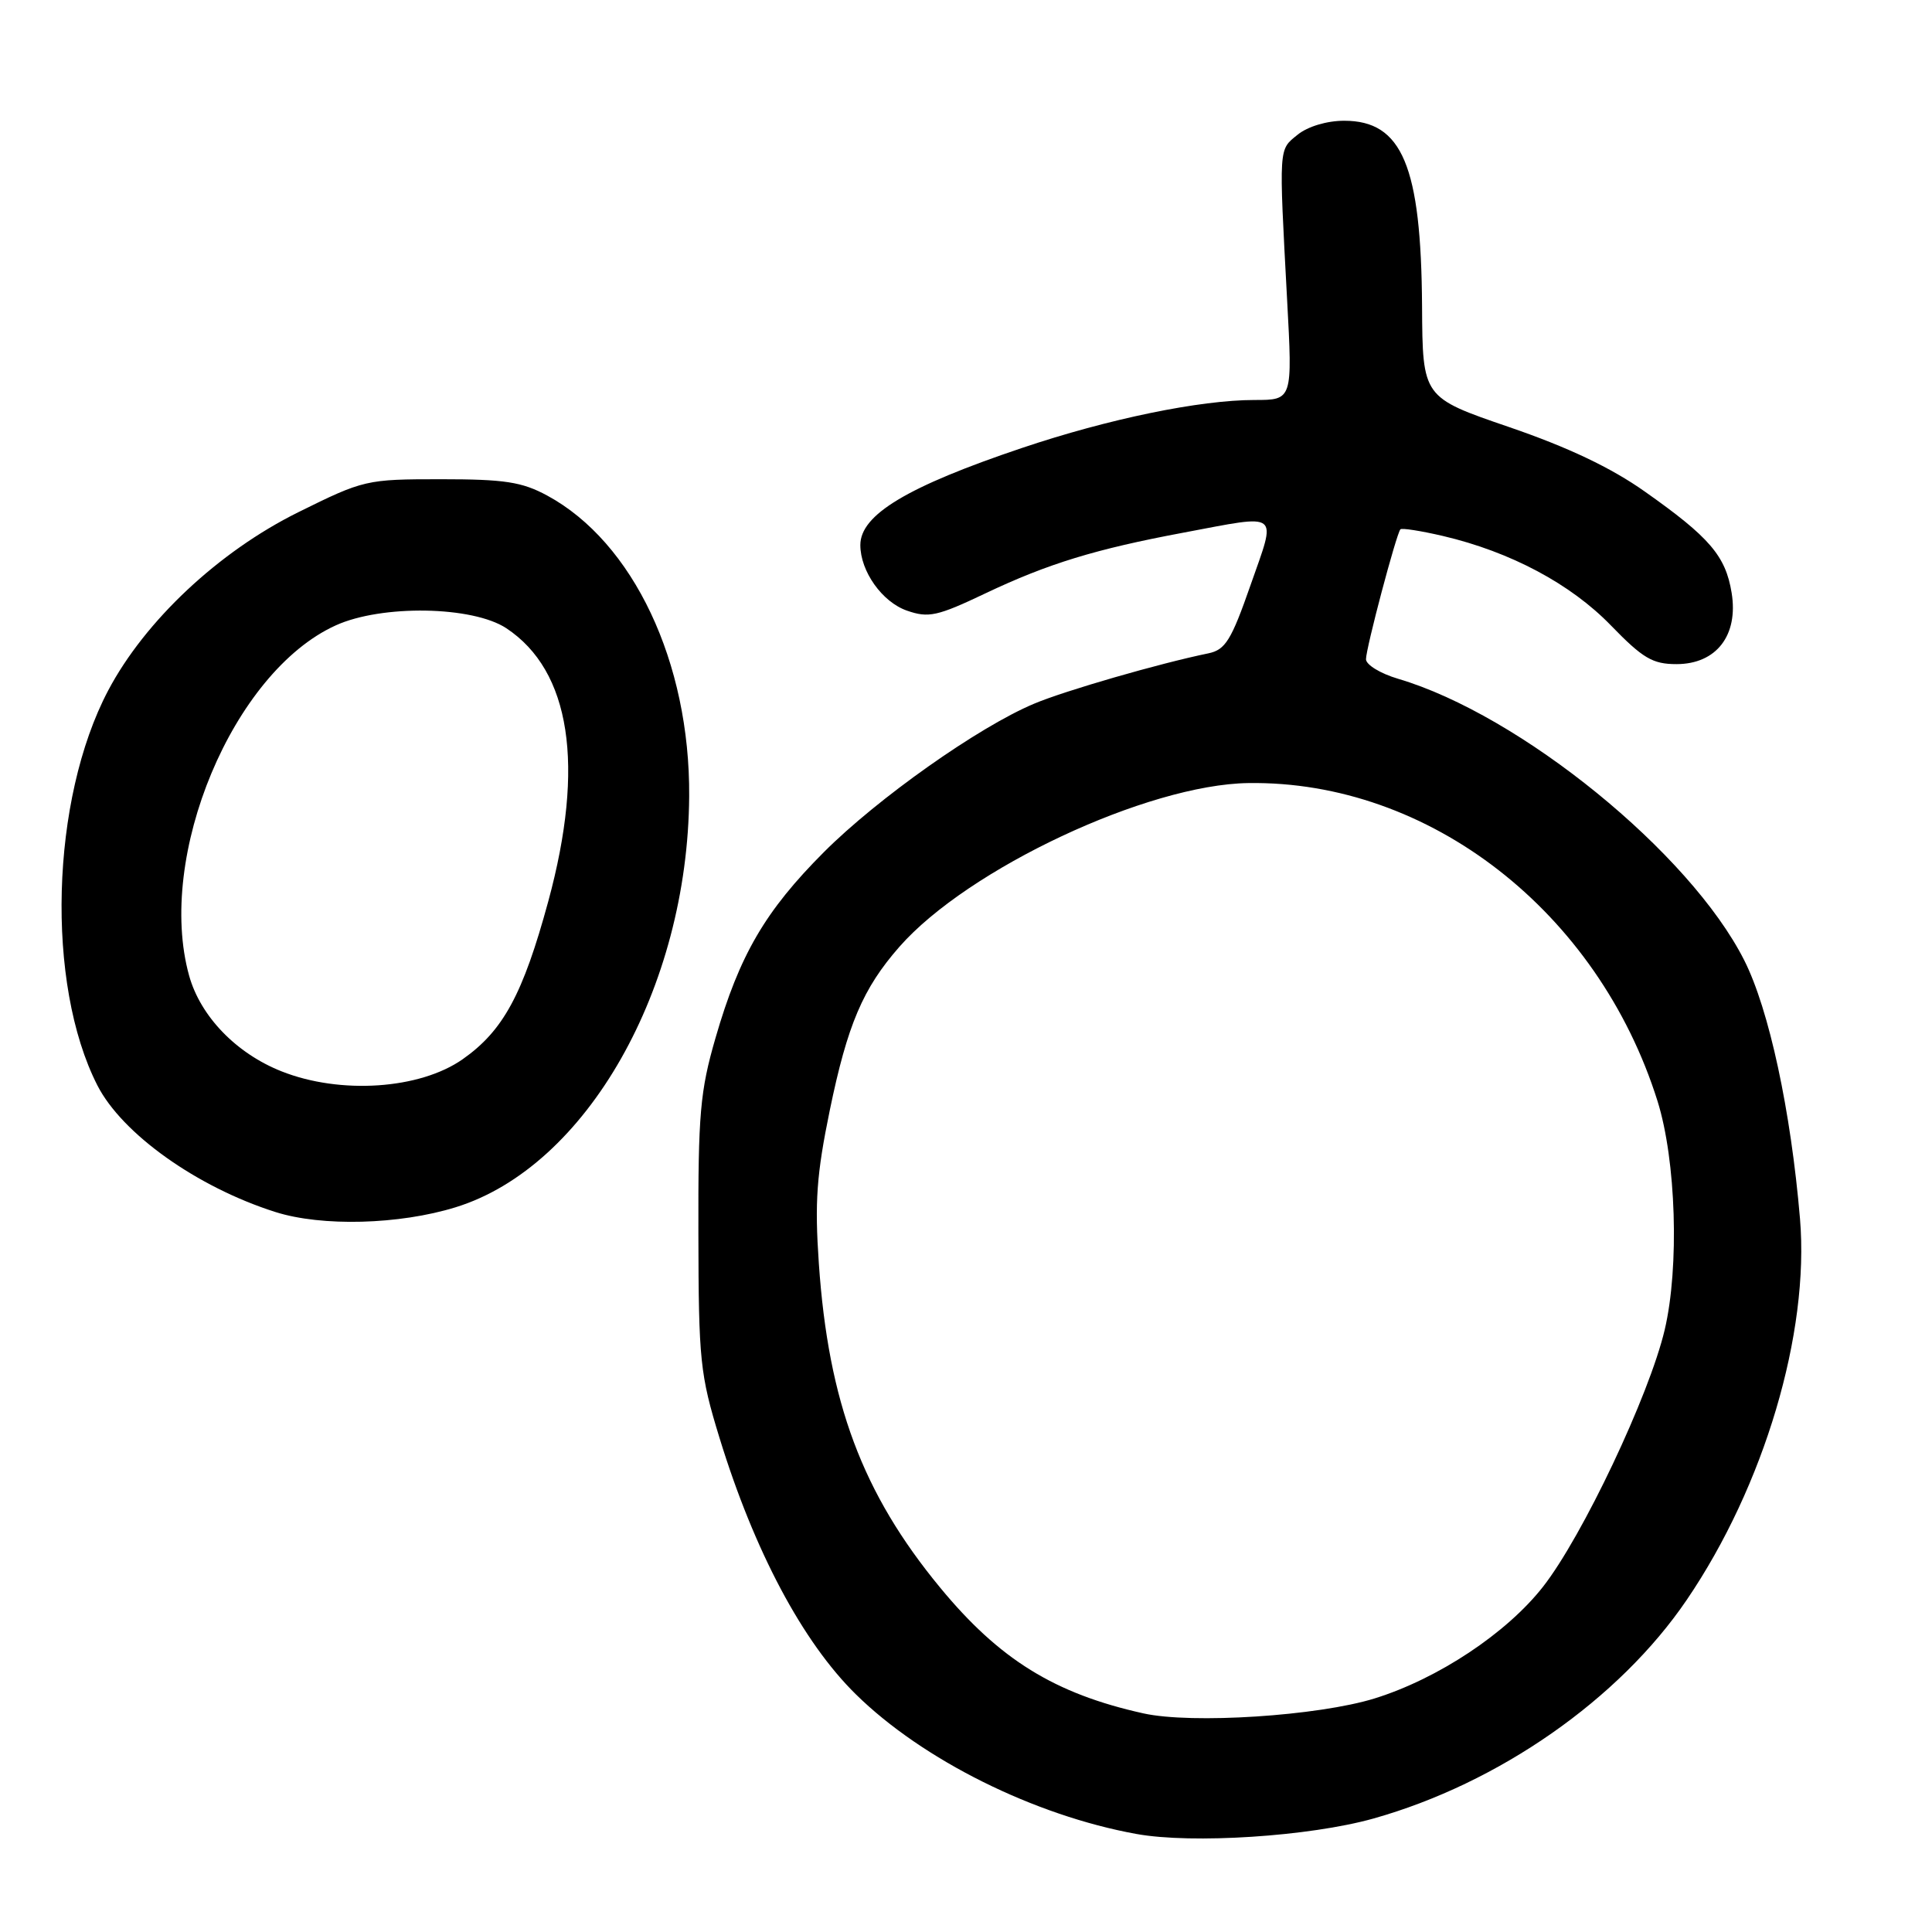 <?xml version="1.0" encoding="UTF-8" standalone="no"?>
<!DOCTYPE svg PUBLIC "-//W3C//DTD SVG 1.1//EN" "http://www.w3.org/Graphics/SVG/1.1/DTD/svg11.dtd" >
<svg xmlns="http://www.w3.org/2000/svg" xmlns:xlink="http://www.w3.org/1999/xlink" version="1.1" viewBox="0 0 256 256">
 <g >
 <path fill="currentColor"
d=" M 181.97 240.97 C 198.59 236.30 214.55 225.17 223.51 211.98 C 233.76 196.91 239.78 176.65 238.51 161.50 C 237.30 147.17 234.41 133.75 231.12 127.24 C 223.94 113.02 201.44 94.72 185.25 89.94 C 182.91 89.25 181.00 88.08 181.00 87.35 C 181.00 85.90 185.02 70.73 185.56 70.14 C 185.74 69.94 188.28 70.34 191.20 71.02 C 200.15 73.12 208.14 77.38 213.46 82.88 C 217.68 87.23 218.98 88.00 222.14 88.00 C 227.42 88.00 230.37 84.19 229.45 78.55 C 228.65 73.66 226.54 71.19 217.94 65.13 C 213.46 61.96 207.76 59.26 199.94 56.58 C 188.50 52.66 188.50 52.66 188.43 40.58 C 188.31 21.99 185.80 16.00 178.11 16.00 C 175.82 16.00 173.28 16.76 171.94 17.85 C 169.41 19.90 169.45 19.20 170.55 39.75 C 171.27 53.00 171.27 53.00 166.24 53.00 C 159.00 53.00 146.87 55.50 135.41 59.36 C 120.20 64.48 114.00 68.21 114.00 72.22 C 114.00 75.70 116.89 79.77 120.17 80.91 C 123.04 81.91 124.19 81.66 130.58 78.62 C 138.88 74.68 145.15 72.76 156.86 70.57 C 169.80 68.14 169.17 67.64 165.71 77.51 C 163.15 84.85 162.37 86.10 160.12 86.57 C 153.64 87.90 141.10 91.52 137.01 93.25 C 129.65 96.34 116.28 105.79 109.16 112.92 C 101.38 120.72 97.99 126.54 94.81 137.53 C 92.77 144.57 92.50 147.60 92.54 163.50 C 92.57 180.26 92.76 182.12 95.33 190.50 C 99.94 205.52 106.36 217.59 113.42 224.52 C 122.25 233.20 137.05 240.56 150.58 243.01 C 157.98 244.35 173.51 243.34 181.97 240.97 Z  M 60.37 159.97 C 77.72 154.61 91.15 130.97 91.32 105.50 C 91.44 87.76 83.91 71.83 72.50 65.66 C 69.15 63.85 66.85 63.50 58.42 63.50 C 48.54 63.50 48.19 63.58 39.51 67.88 C 28.97 73.10 19.21 82.26 14.33 91.50 C 6.71 105.95 6.04 130.36 12.90 143.81 C 16.18 150.24 26.12 157.31 36.50 160.60 C 42.65 162.55 52.90 162.28 60.37 159.97 Z  M 151.50 227.03 C 139.74 224.42 132.42 219.89 124.56 210.35 C 114.27 197.87 109.77 185.85 108.50 167.41 C 107.94 159.28 108.20 155.63 109.95 147.12 C 112.29 135.78 114.34 130.96 119.18 125.45 C 128.26 115.11 152.04 103.95 165.41 103.76 C 189.38 103.41 211.74 120.79 219.63 145.90 C 222.09 153.74 222.54 167.88 220.58 176.21 C 218.53 184.90 209.68 203.59 204.45 210.26 C 199.62 216.42 190.54 222.44 182.15 225.05 C 174.67 227.37 157.92 228.46 151.50 227.03 Z  M 37.31 141.96 C 31.30 139.58 26.56 134.67 25.06 129.28 C 20.66 113.45 30.87 89.05 44.48 82.87 C 50.59 80.09 62.64 80.30 67.10 83.25 C 75.61 88.89 77.54 101.43 72.65 119.43 C 69.30 131.74 66.68 136.58 61.31 140.35 C 55.63 144.34 45.10 145.05 37.31 141.96 Z "/>
</g>
</svg>